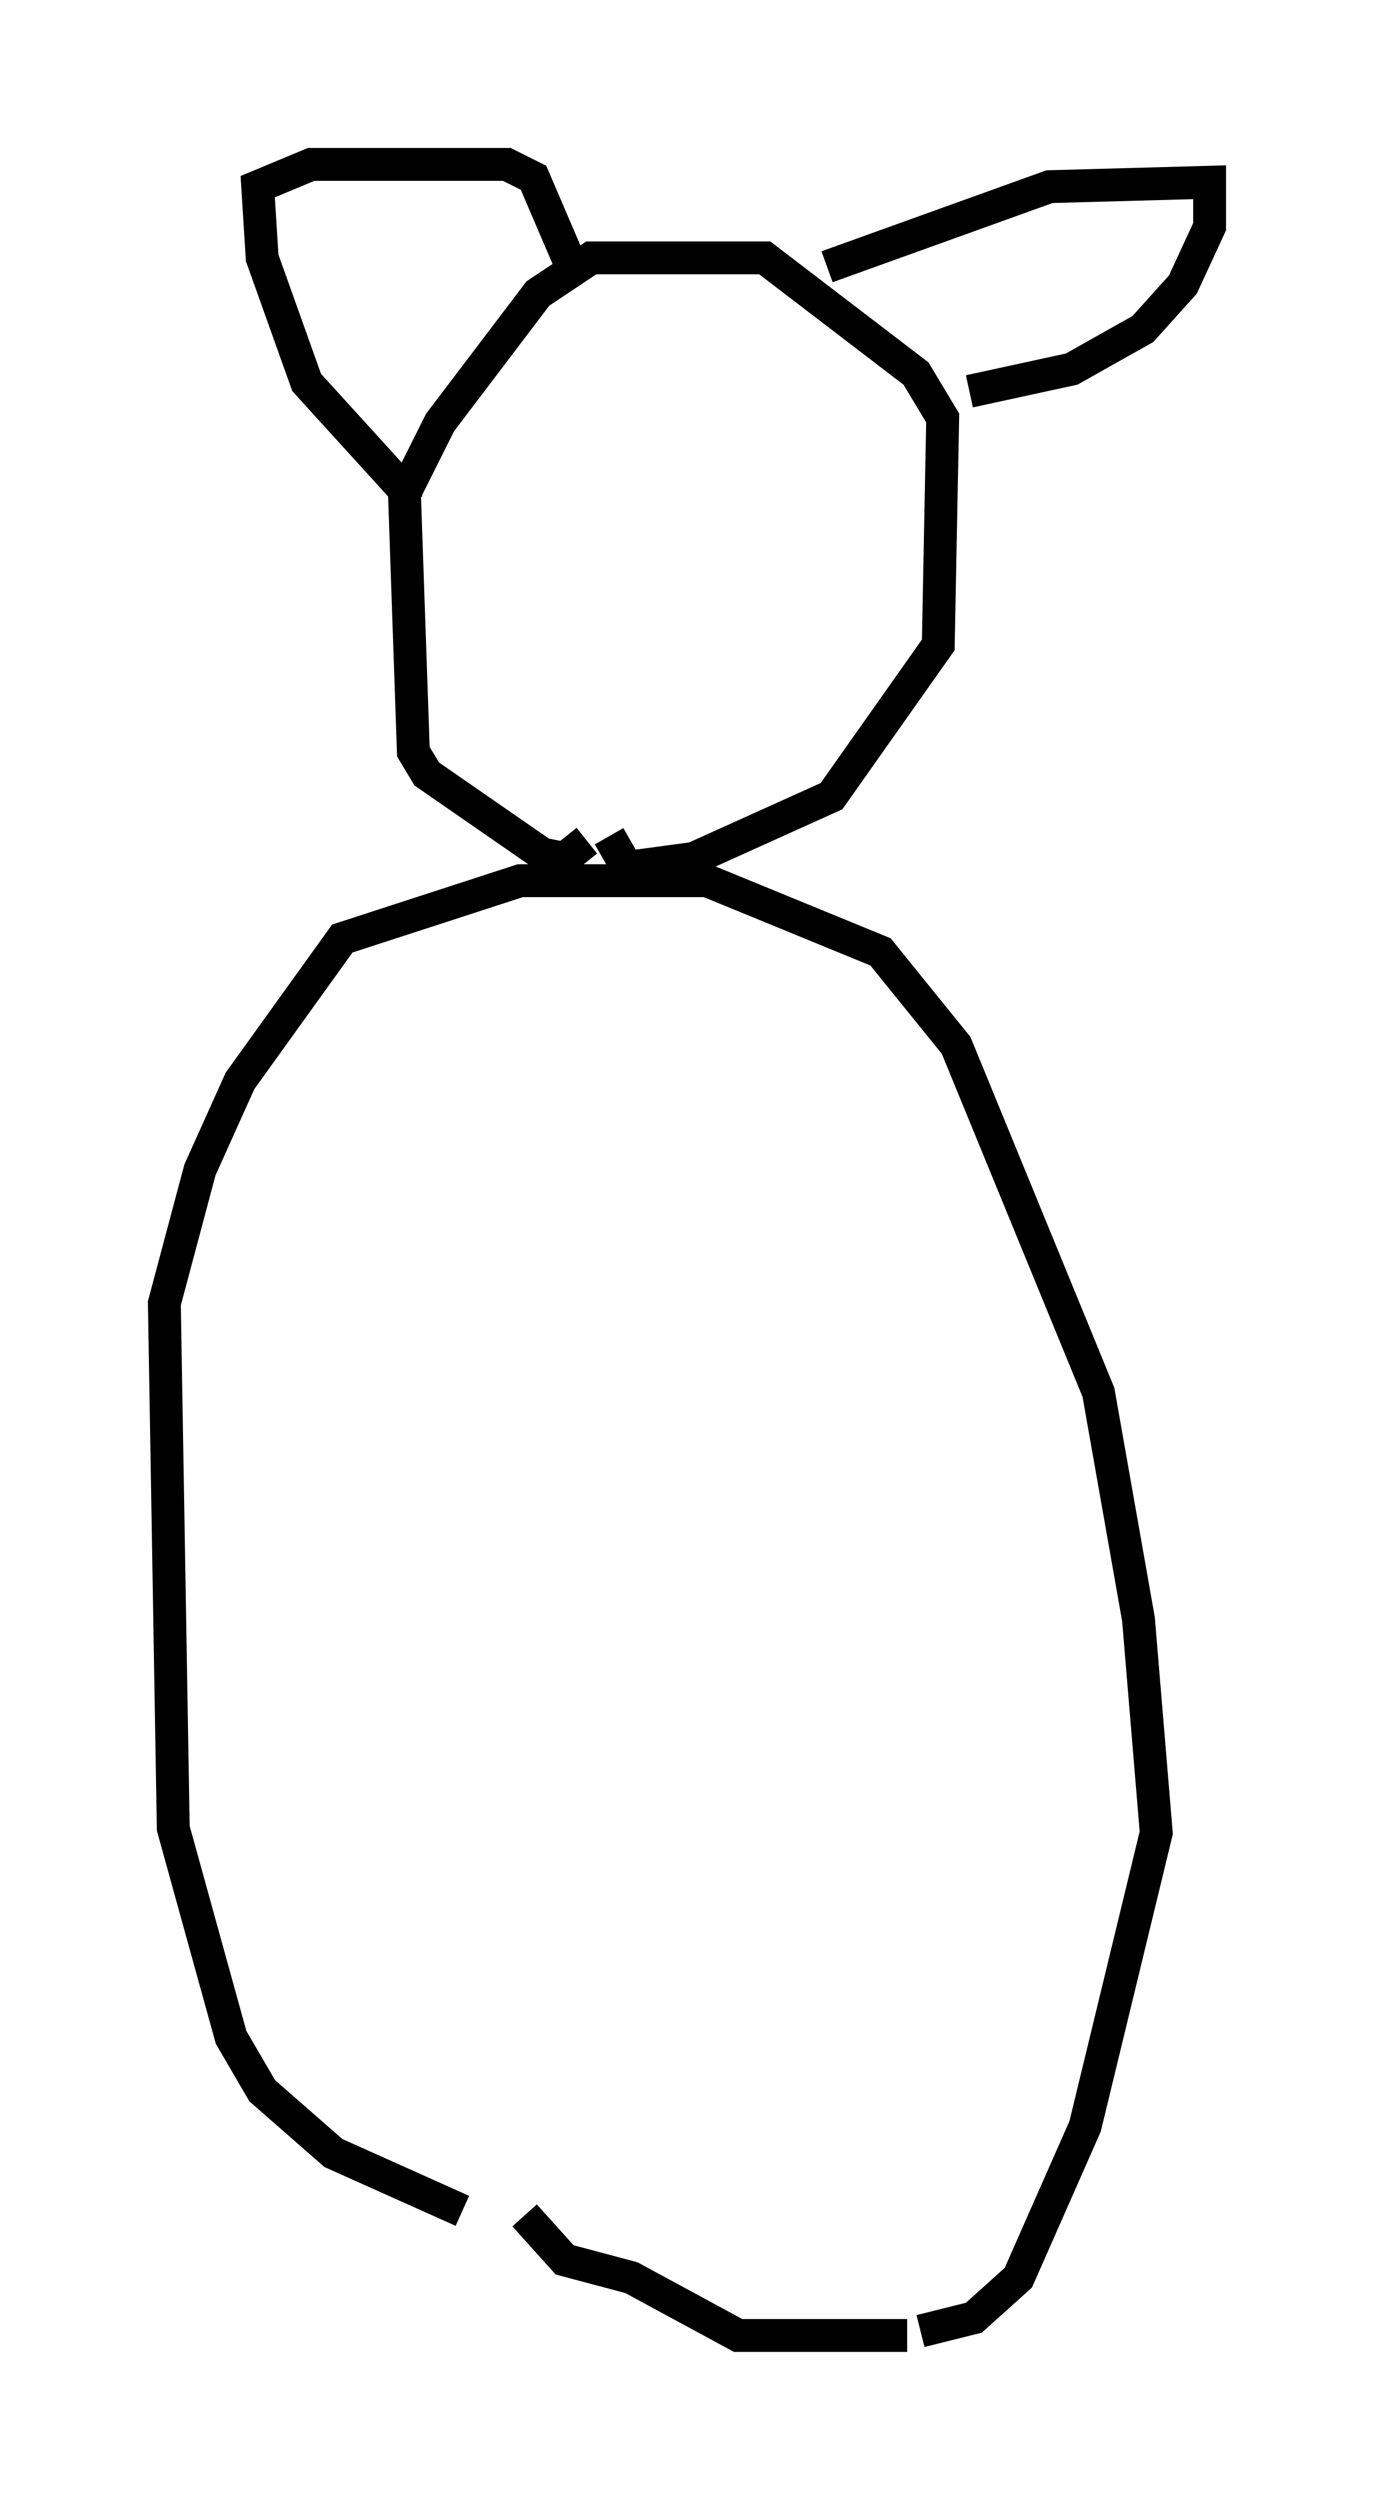 <?xml version="1.0" encoding="utf-8" ?>
<svg baseProfile="full" height="76.034" version="1.1" width="41.799" xmlns="http://www.w3.org/2000/svg" xmlns:ev="http://www.w3.org/2001/xml-events" xmlns:xlink="http://www.w3.org/1999/xlink"><defs /><rect fill="white" height="76.034" width="41.799" x="0" y="0" /><path d="M17.449, 68.058 m-3.383, -0.812 l-3.924, -1.759 -2.165, -1.894 l-0.947, -1.624 -1.759, -6.36 l-0.271, -15.967 1.083, -4.059 l1.218, -2.706 3.112, -4.33 l5.413, -1.759 5.683, 0.0 l5.277, 2.165 2.3, 2.842 l4.33, 10.555 1.218, 6.901 l0.541, 6.495 -2.165, 8.931 l-2.03, 4.601 -1.353, 1.218 l-1.624, 0.406 m-0.406, 0.135 l-5.142, 0.0 -3.248, -1.759 l-2.03, -0.541 -1.218, -1.353 m1.894, -41.813 l-0.677, 0.541 -0.677, -0.135 l-3.518, -2.436 -0.406, -0.677 l-0.271, -7.848 1.083, -2.165 l2.977, -3.924 1.624, -1.083 l5.277, 0.0 4.601, 3.518 l0.812, 1.353 -0.135, 6.901 l-3.248, 4.601 -4.195, 1.894 l-2.03, 0.271 -0.541, -0.947 m6.631, -17.321 l6.766, -2.436 4.871, -0.135 l0.0, 1.353 -0.812, 1.759 l-1.218, 1.353 -2.165, 1.218 l-3.112, 0.677 m-16.644, 2.706 l-0.812, 0.0 -2.706, -2.977 l-1.353, -3.789 -0.135, -2.165 l1.624, -0.677 5.954, 0.0 l0.812, 0.406 1.218, 2.842 " fill="none" stroke="black" stroke-width="1" /></svg>